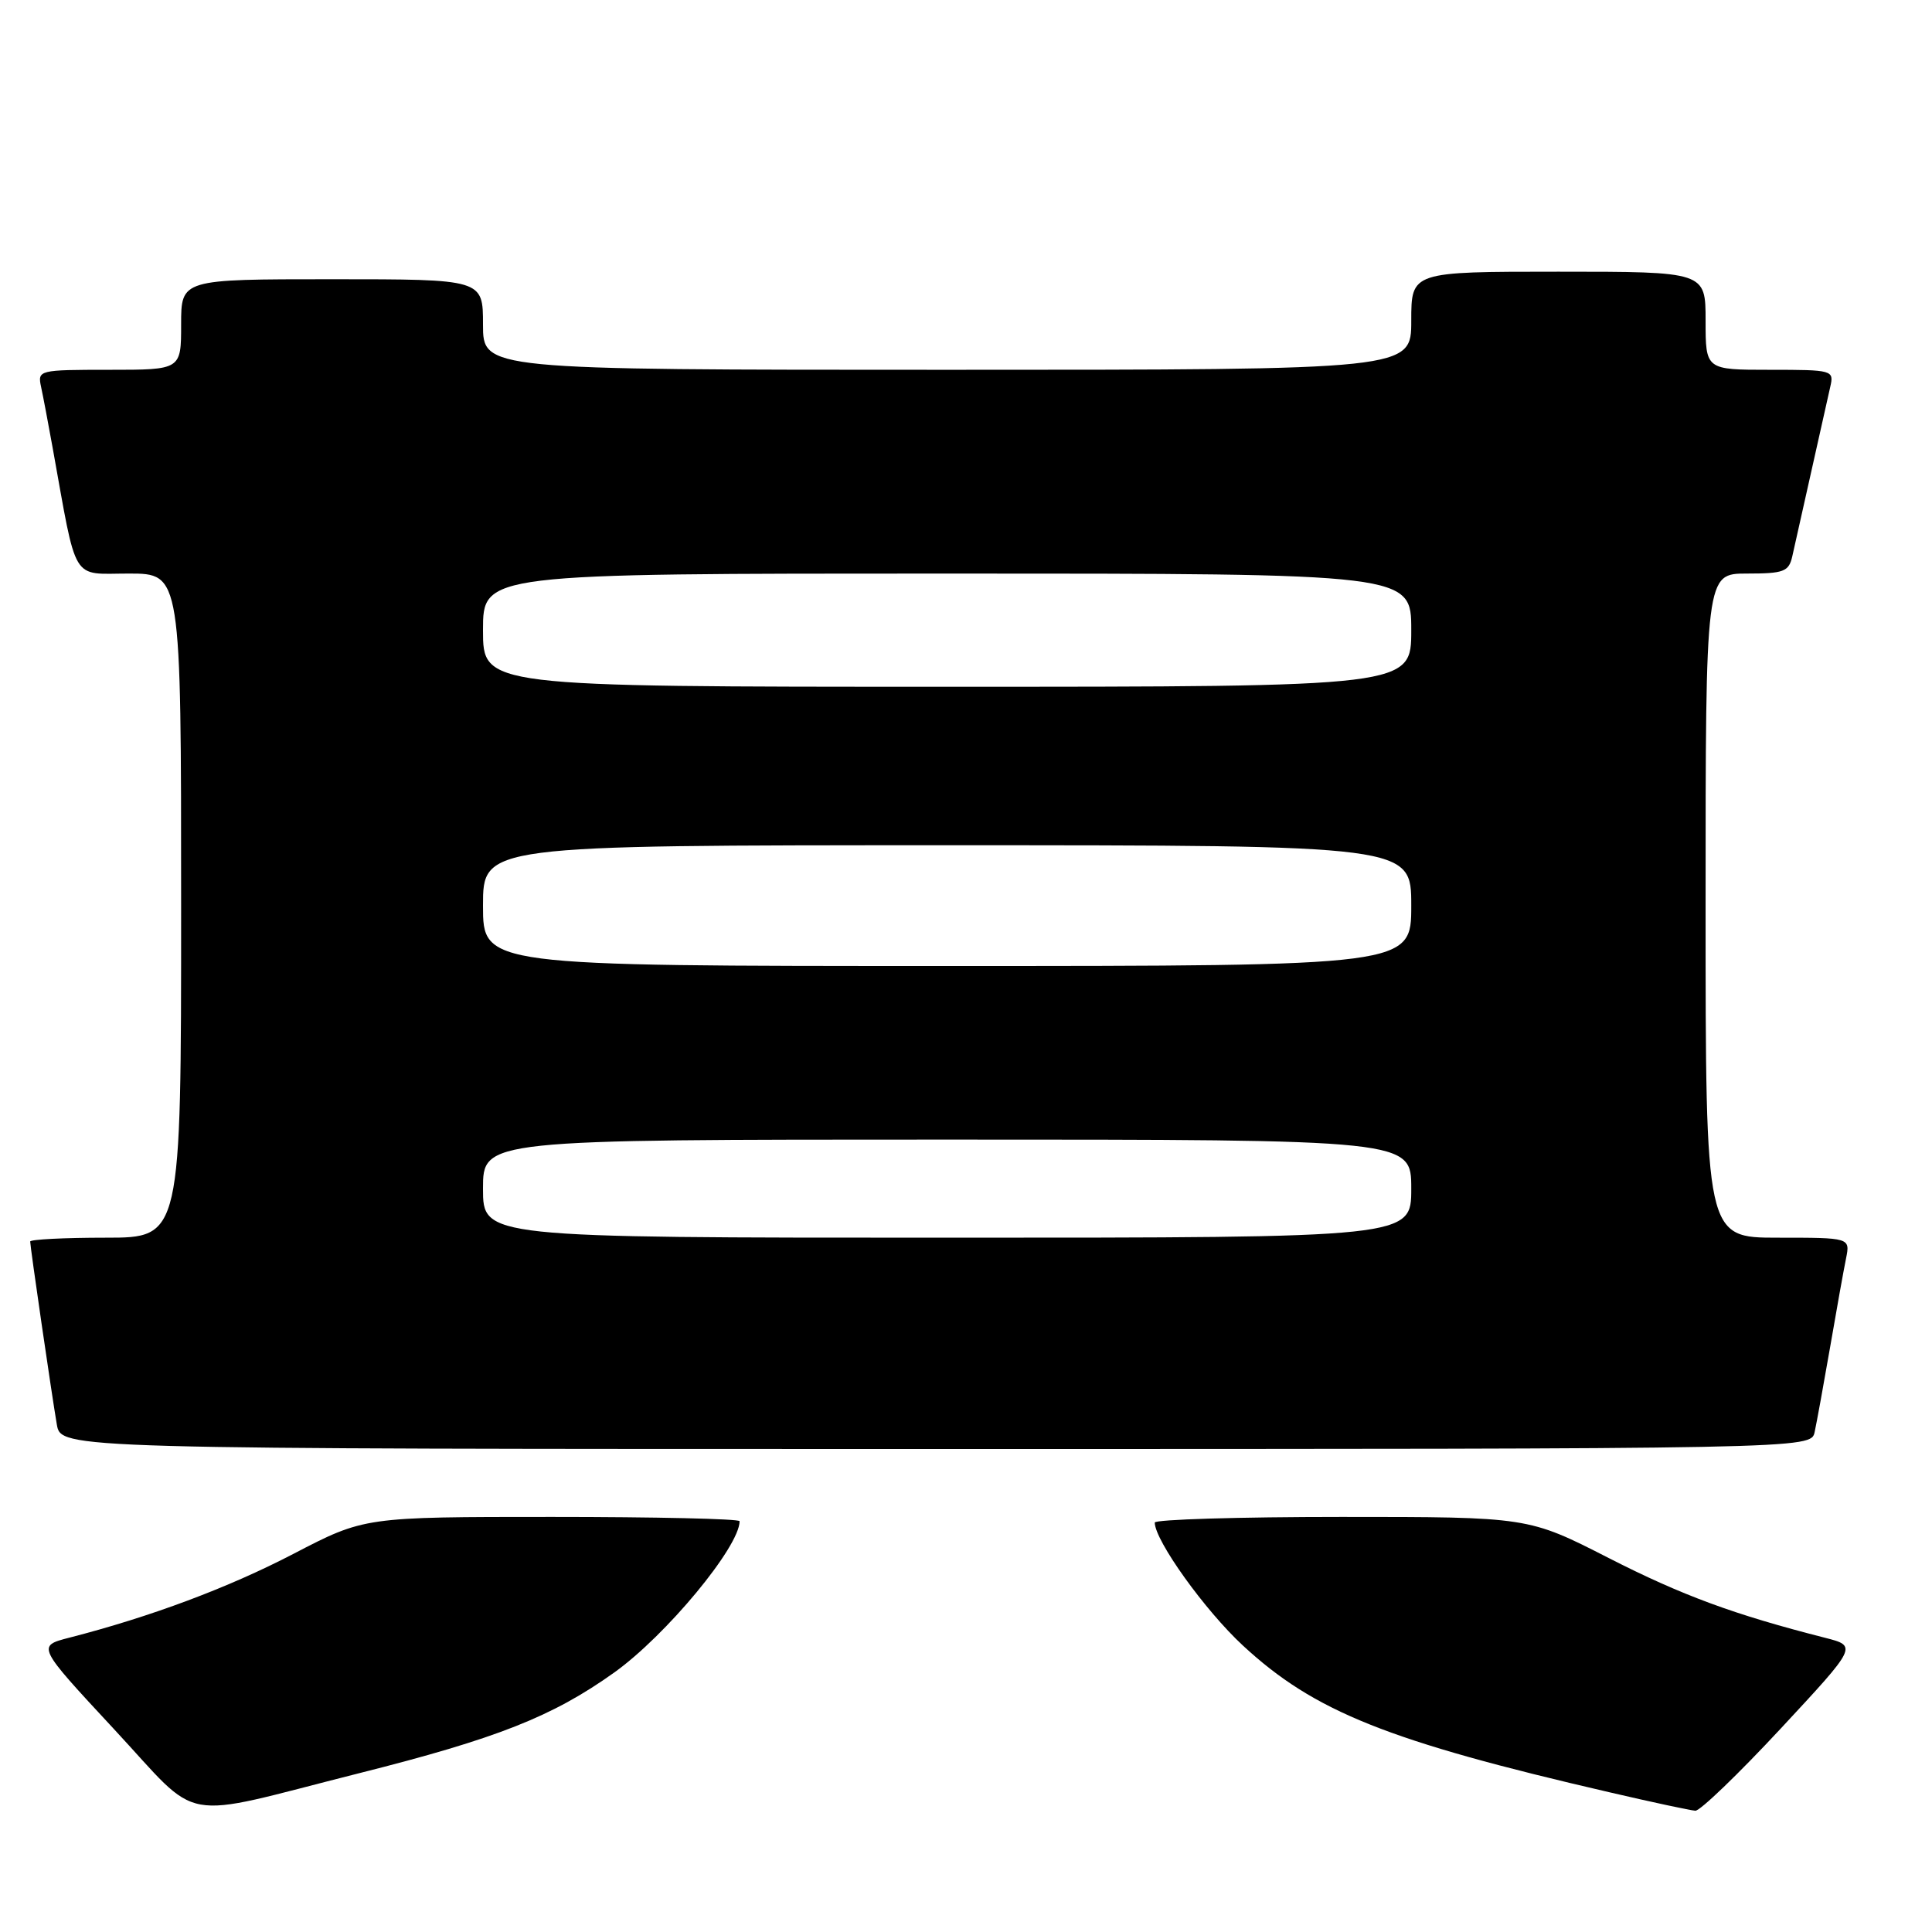 <?xml version="1.0" encoding="UTF-8" standalone="no"?>
<!DOCTYPE svg PUBLIC "-//W3C//DTD SVG 1.1//EN" "http://www.w3.org/Graphics/SVG/1.1/DTD/svg11.dtd" >
<svg xmlns="http://www.w3.org/2000/svg" xmlns:xlink="http://www.w3.org/1999/xlink" version="1.1" viewBox="0 0 256 256">
 <g >
 <path fill="currentColor"
d=" M 47.55 234.97 C 65.86 230.36 73.20 227.46 81.37 221.63 C 88.24 216.73 98.00 204.95 98.00 201.57 C 98.00 201.25 86.81 201.00 73.14 201.00 C 48.29 201.00 48.29 201.00 38.89 205.89 C 30.24 210.39 20.00 214.22 9.19 217.00 C 4.88 218.11 4.88 218.11 15.07 229.08 C 26.91 241.81 23.14 241.13 47.55 234.97 Z  M 235.95 229.05 C 246.12 218.11 246.12 218.11 241.81 217.01 C 229.76 213.94 222.90 211.41 213.17 206.45 C 202.50 201.00 202.50 201.00 177.75 201.00 C 164.14 201.00 153.00 201.34 153.01 201.75 C 153.04 204.16 159.67 213.40 164.71 218.06 C 174.16 226.80 183.87 230.69 213.28 237.49 C 218.90 238.80 224.01 239.89 224.64 239.93 C 225.26 239.97 230.35 235.07 235.95 229.05 Z  M 240.45 189.75 C 240.72 188.51 241.64 183.45 242.50 178.50 C 243.35 173.55 244.30 168.26 244.61 166.75 C 245.16 164.00 245.16 164.00 235.58 164.00 C 226.00 164.00 226.00 164.00 226.00 120.00 C 226.00 76.00 226.00 76.00 231.48 76.00 C 236.35 76.00 237.02 75.75 237.48 73.75 C 237.76 72.51 238.90 67.45 240.00 62.50 C 241.10 57.55 242.24 52.49 242.52 51.25 C 243.03 49.05 242.84 49.00 234.52 49.00 C 226.00 49.00 226.00 49.00 226.00 42.50 C 226.00 36.00 226.00 36.00 206.50 36.00 C 187.00 36.00 187.00 36.00 187.00 42.50 C 187.00 49.00 187.00 49.00 125.50 49.00 C 64.00 49.00 64.00 49.00 64.00 43.00 C 64.00 37.00 64.00 37.00 44.00 37.00 C 24.00 37.00 24.00 37.00 24.00 43.00 C 24.00 49.00 24.00 49.00 14.48 49.00 C 5.13 49.00 4.97 49.04 5.44 51.25 C 5.71 52.49 6.39 56.09 6.96 59.25 C 10.26 77.52 9.34 76.00 17.07 76.00 C 24.00 76.00 24.00 76.00 24.00 120.00 C 24.00 164.00 24.00 164.00 14.00 164.00 C 8.50 164.00 4.00 164.23 4.00 164.51 C 4.00 165.21 6.85 184.79 7.53 188.75 C 8.09 192.00 8.09 192.00 124.03 192.00 C 239.96 192.00 239.96 192.00 240.45 189.75 Z  M 64.00 157.50 C 64.00 151.00 64.00 151.00 125.50 151.00 C 187.00 151.00 187.00 151.00 187.00 157.50 C 187.00 164.00 187.00 164.00 125.50 164.00 C 64.00 164.00 64.00 164.00 64.00 157.50 Z  M 64.00 120.00 C 64.00 112.00 64.00 112.00 125.50 112.00 C 187.00 112.00 187.00 112.00 187.00 120.00 C 187.00 128.00 187.00 128.00 125.50 128.00 C 64.00 128.00 64.00 128.00 64.00 120.00 Z  M 64.00 83.50 C 64.00 76.00 64.00 76.00 125.50 76.00 C 187.00 76.00 187.00 76.00 187.00 83.50 C 187.00 91.00 187.00 91.00 125.50 91.00 C 64.00 91.00 64.00 91.00 64.00 83.50 Z "/>
</g>
</svg>